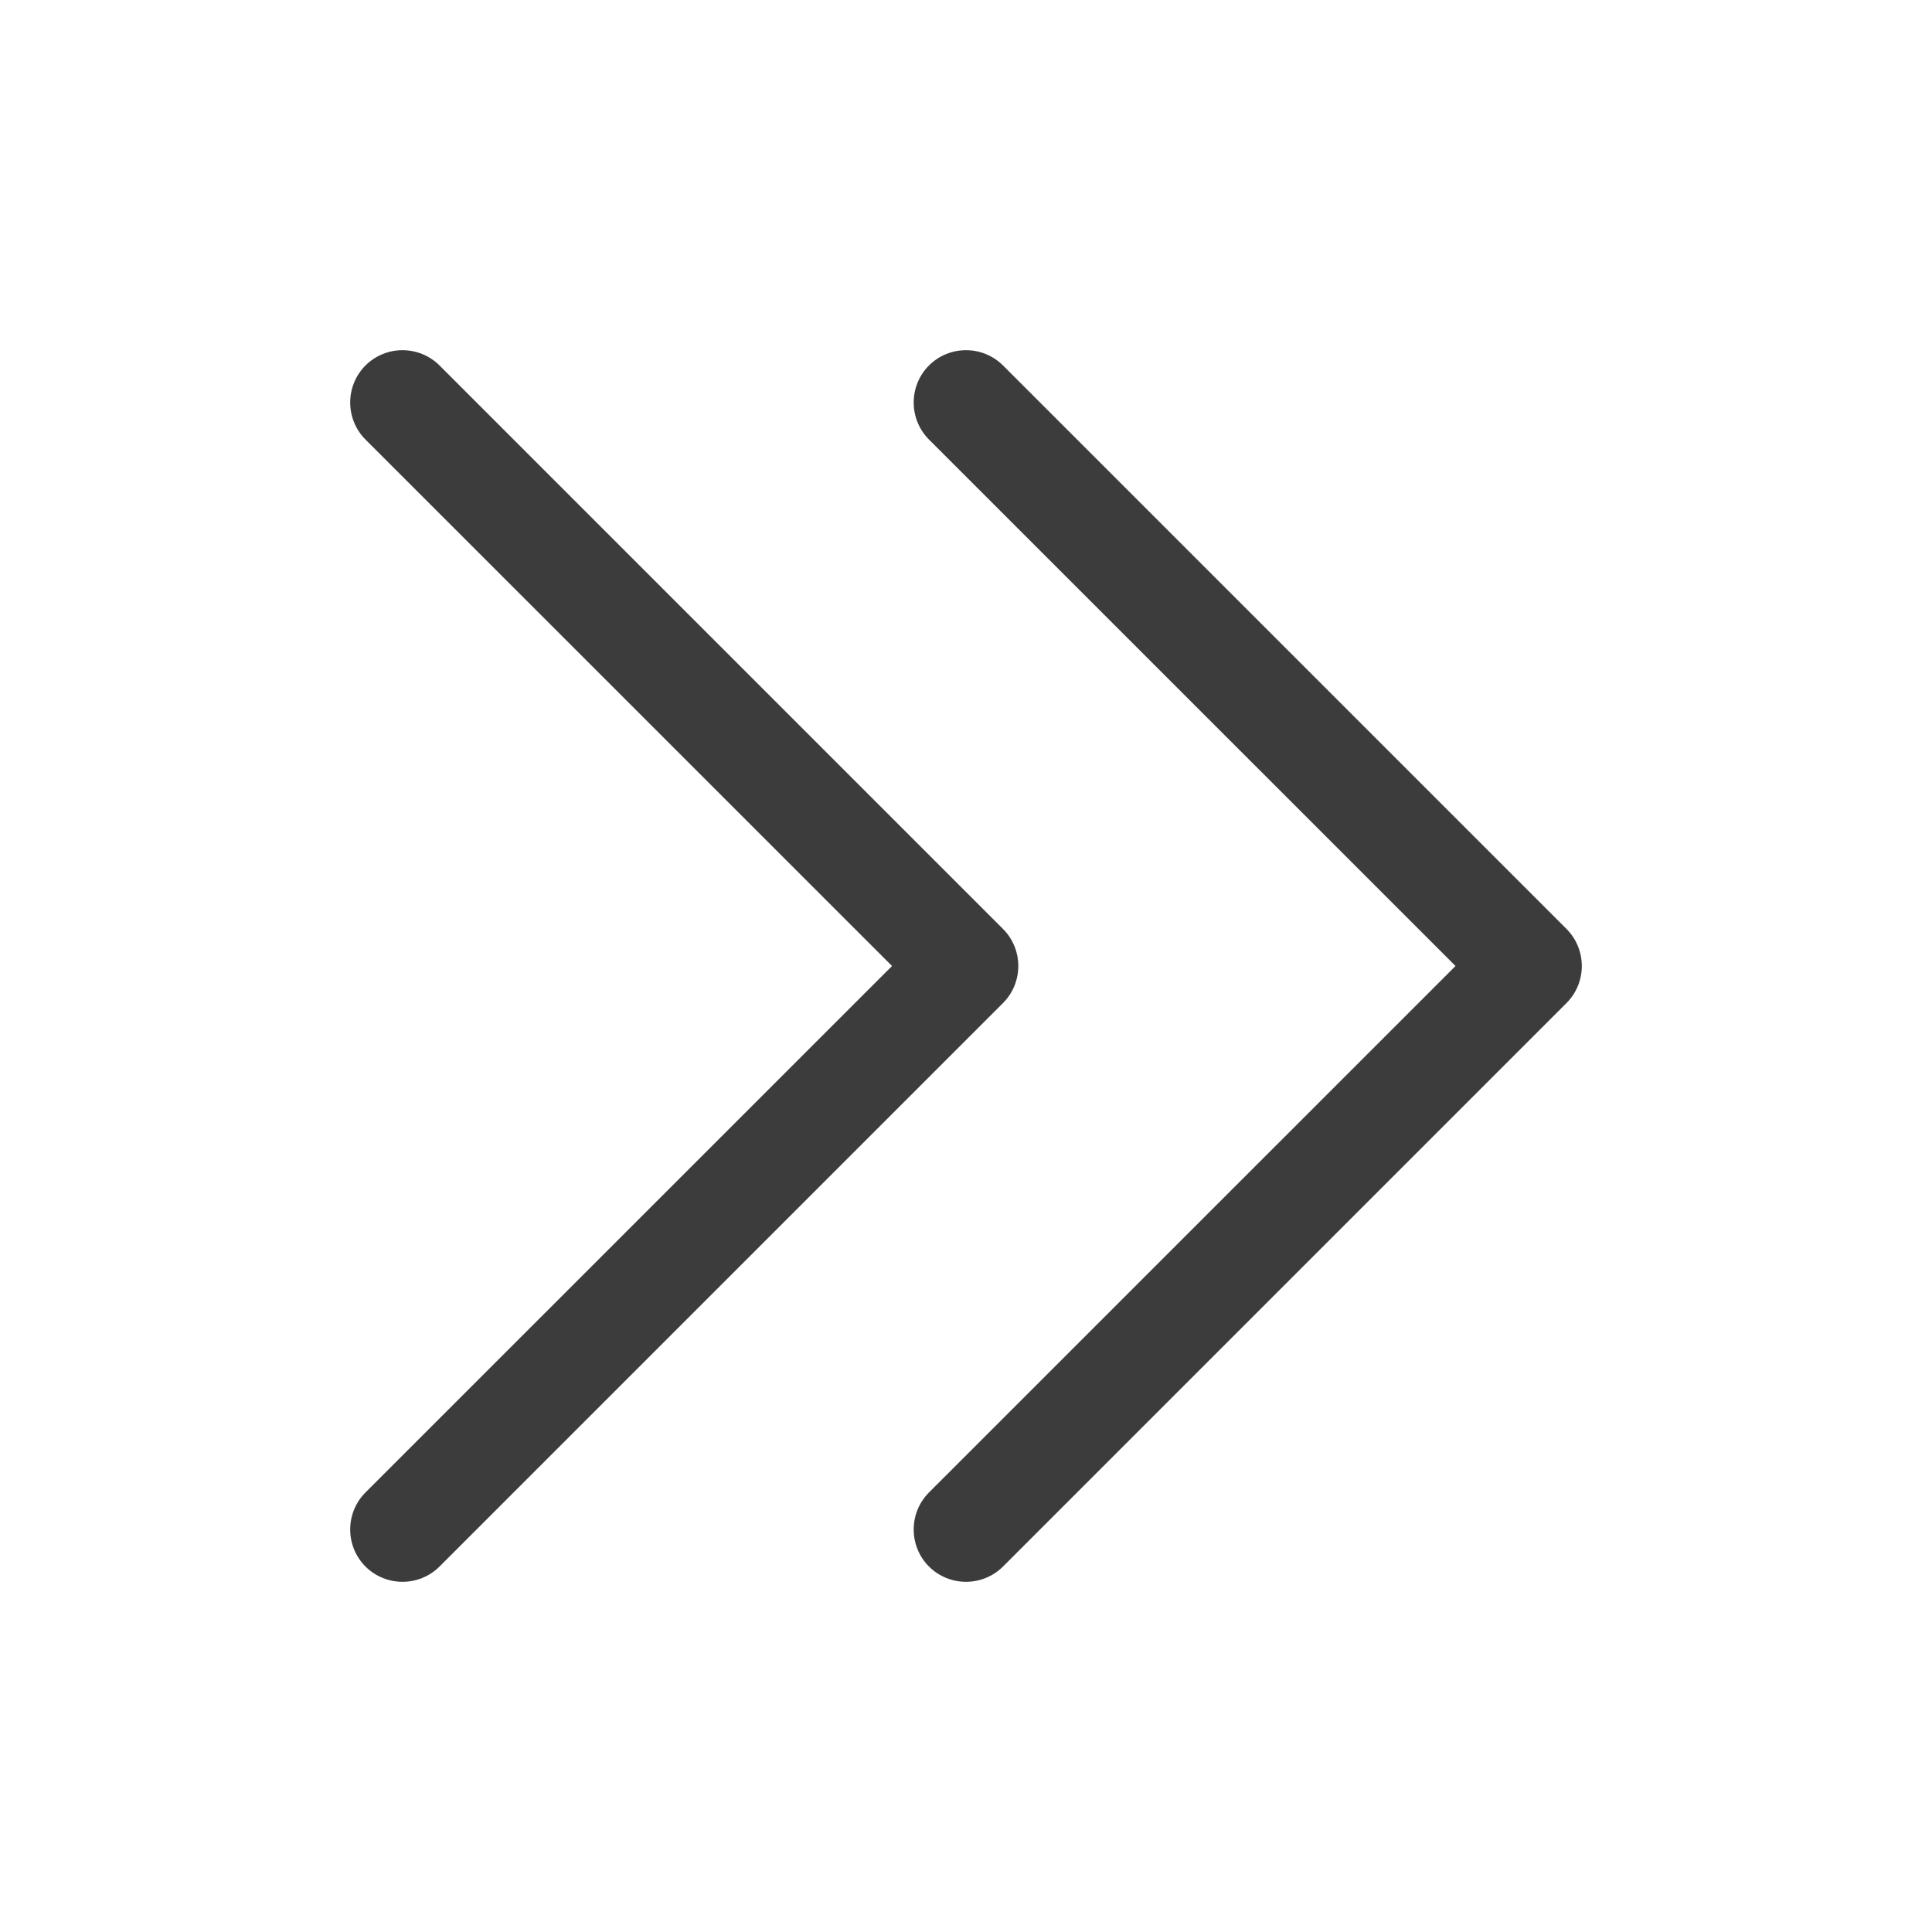 <svg width="24" height="24" viewBox="0 0 24 24" fill="none" xmlns="http://www.w3.org/2000/svg">
<path fill-rule="evenodd" clip-rule="evenodd" d="M4.54 4.54C4.794 4.287 5.206 4.287 5.46 4.54L12.46 11.54C12.713 11.794 12.713 12.206 12.46 12.46L5.46 19.46C5.206 19.713 4.794 19.713 4.54 19.46C4.287 19.206 4.287 18.794 4.54 18.54L11.081 12L4.54 5.46C4.287 5.206 4.287 4.794 4.54 4.54ZM11.54 4.54C11.794 4.287 12.206 4.287 12.46 4.54L19.46 11.54C19.713 11.794 19.713 12.206 19.46 12.46L12.46 19.46C12.206 19.713 11.794 19.713 11.54 19.46C11.287 19.206 11.287 18.794 11.54 18.54L18.081 12L11.54 5.46C11.287 5.206 11.287 4.794 11.54 4.54Z" fill="#3C3C3C"/>
</svg>
